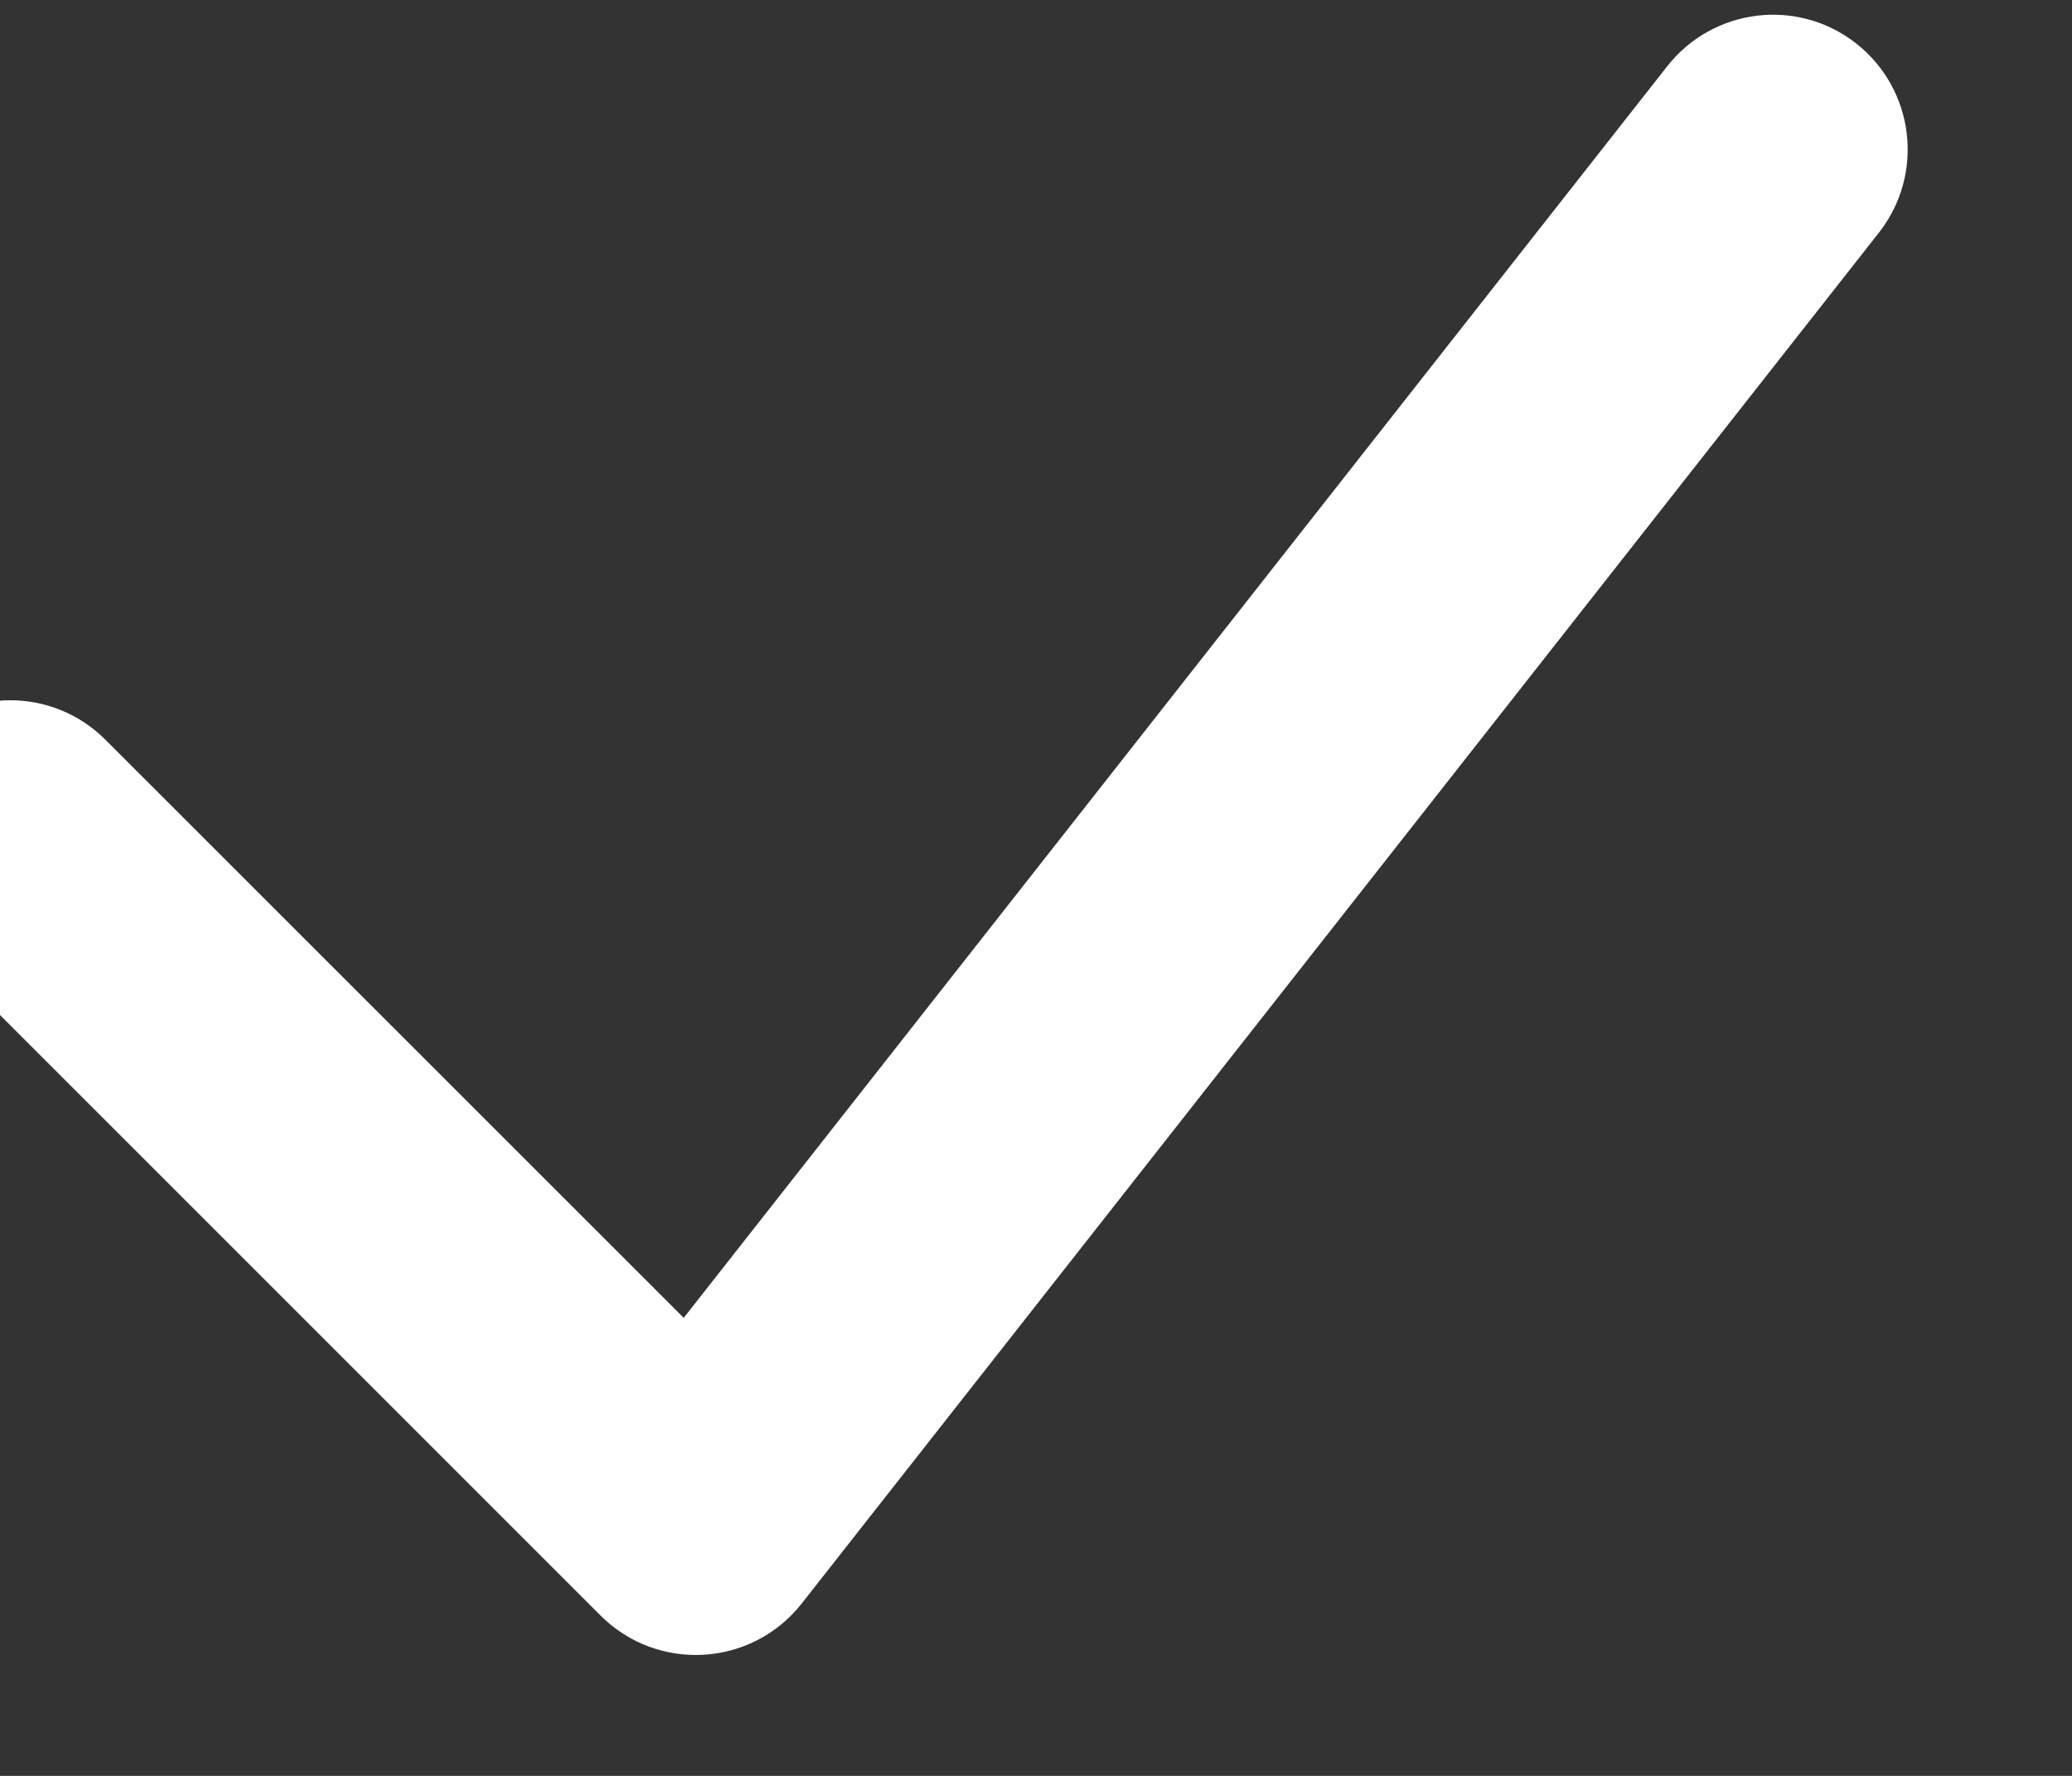 <svg width="14" height="12" viewBox="0 0 14 12" fill="none" xmlns="http://www.w3.org/2000/svg" xmlns:xlink="http://www.w3.org/1999/xlink">
<rect x="0" y="0" width="14" height="12" fill="#333333" stroke="none"/>
<path d="M4.642,9.278L0.537,5.174C0.279,4.915 -0.14,4.915 -0.399,5.174C-0.657,5.432 -0.657,5.851 -0.399,6.109L4.233,10.741C4.514,11.022 4.977,10.994 5.222,10.682L12.501,1.418C12.726,1.131 12.676,0.715 12.389,0.489C12.102,0.263 11.686,0.313 11.46,0.601L4.642,9.278Z" clip-rule="evenodd" fill-rule="evenodd" fill="#FFFFFF" stroke="#FFFFFF" stroke-width="0.496" stroke-miterlimit="3.999"/>
</svg>
